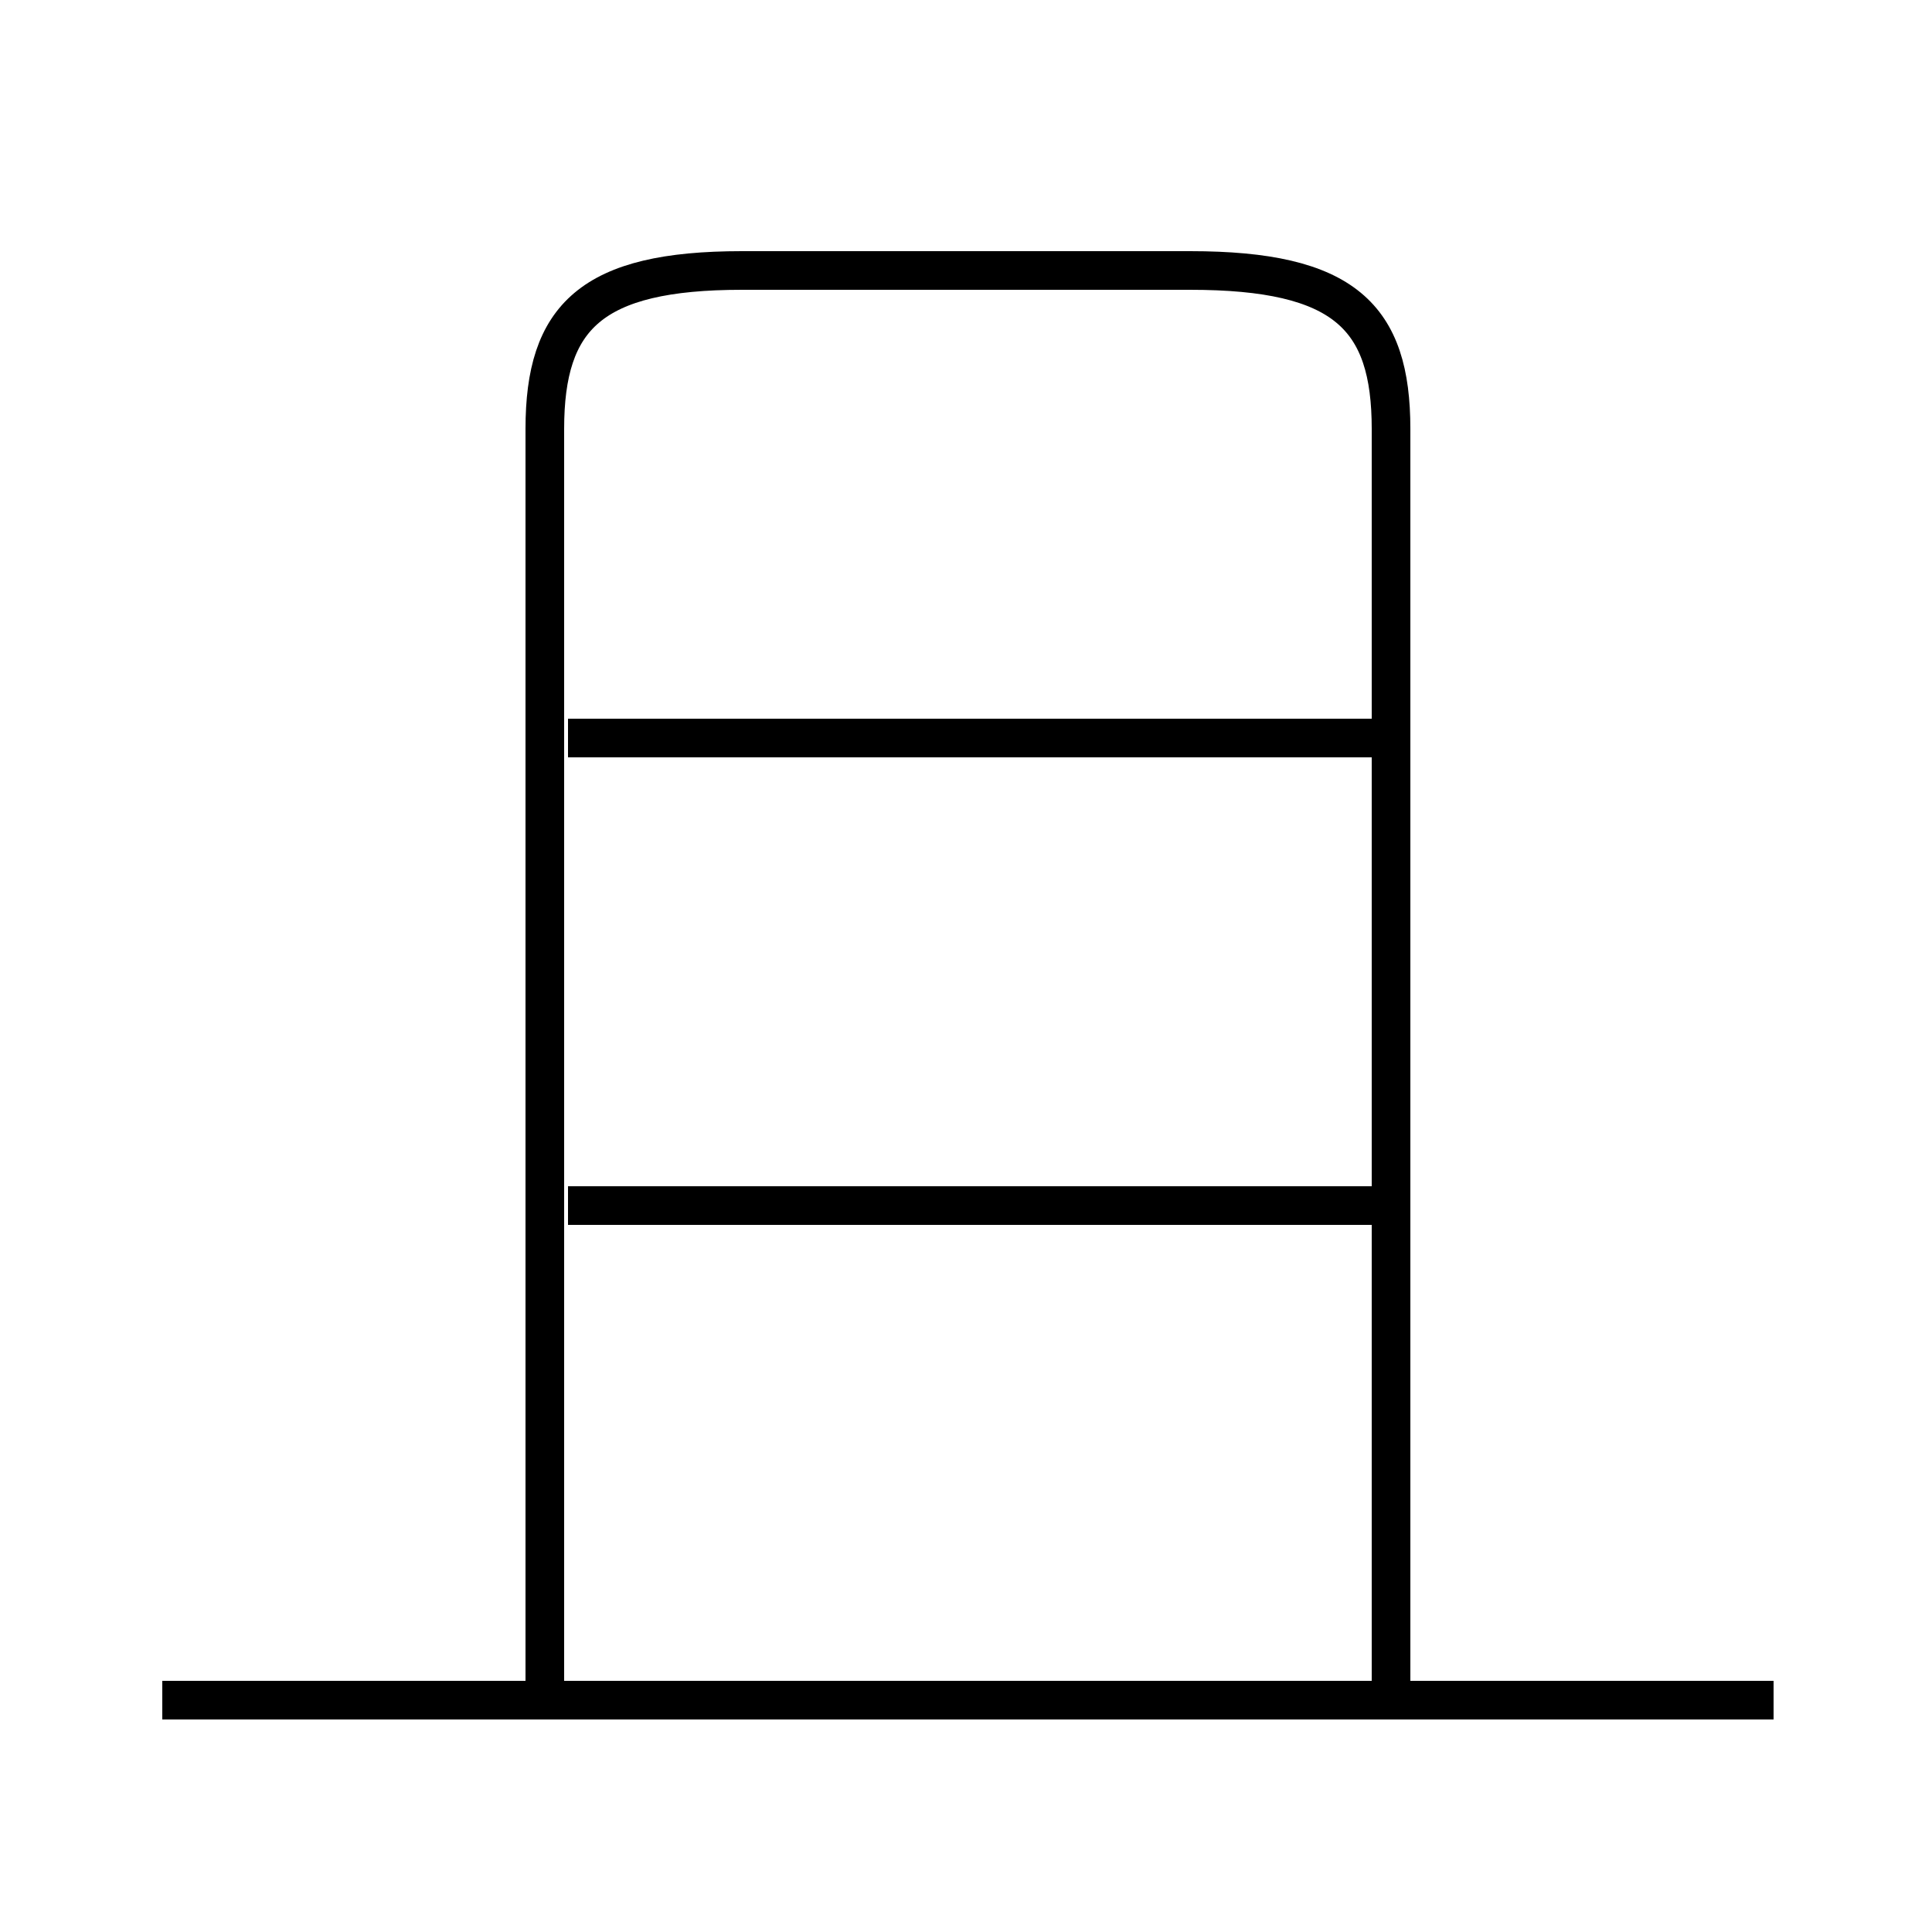 <?xml version='1.0' encoding='utf8'?>
<svg viewBox="0.0 -6.0 50.0 50.0" version="1.1" xmlns="http://www.w3.org/2000/svg">
<rect x="0.0" y="-6.0" width="50.0" height="50.0" fill="#808080" stroke="none"/>
<rect x="-1000" y="-1000" width="2000" height="2000" stroke="white" fill="white"/>
<g style="fill:white;stroke:#000000;  stroke-width:1">
<path d="M 36.0 -0.3 L 36.0 -32.9 C 36.0 -35.8 34.8 -37.0 30.8 -37.0 L 19.2 -37.0 C 15.3 -37.0 14.1 -35.8 14.1 -32.9 L 14.1 -0.3 M 45.9 0.0 L 4.2 0.0 M 35.5 -12.8 L 14.7 -12.8 M 35.5 -24.9 L 14.7 -24.9" transform="translate(0.0 38.0)" />
</g>
</svg>